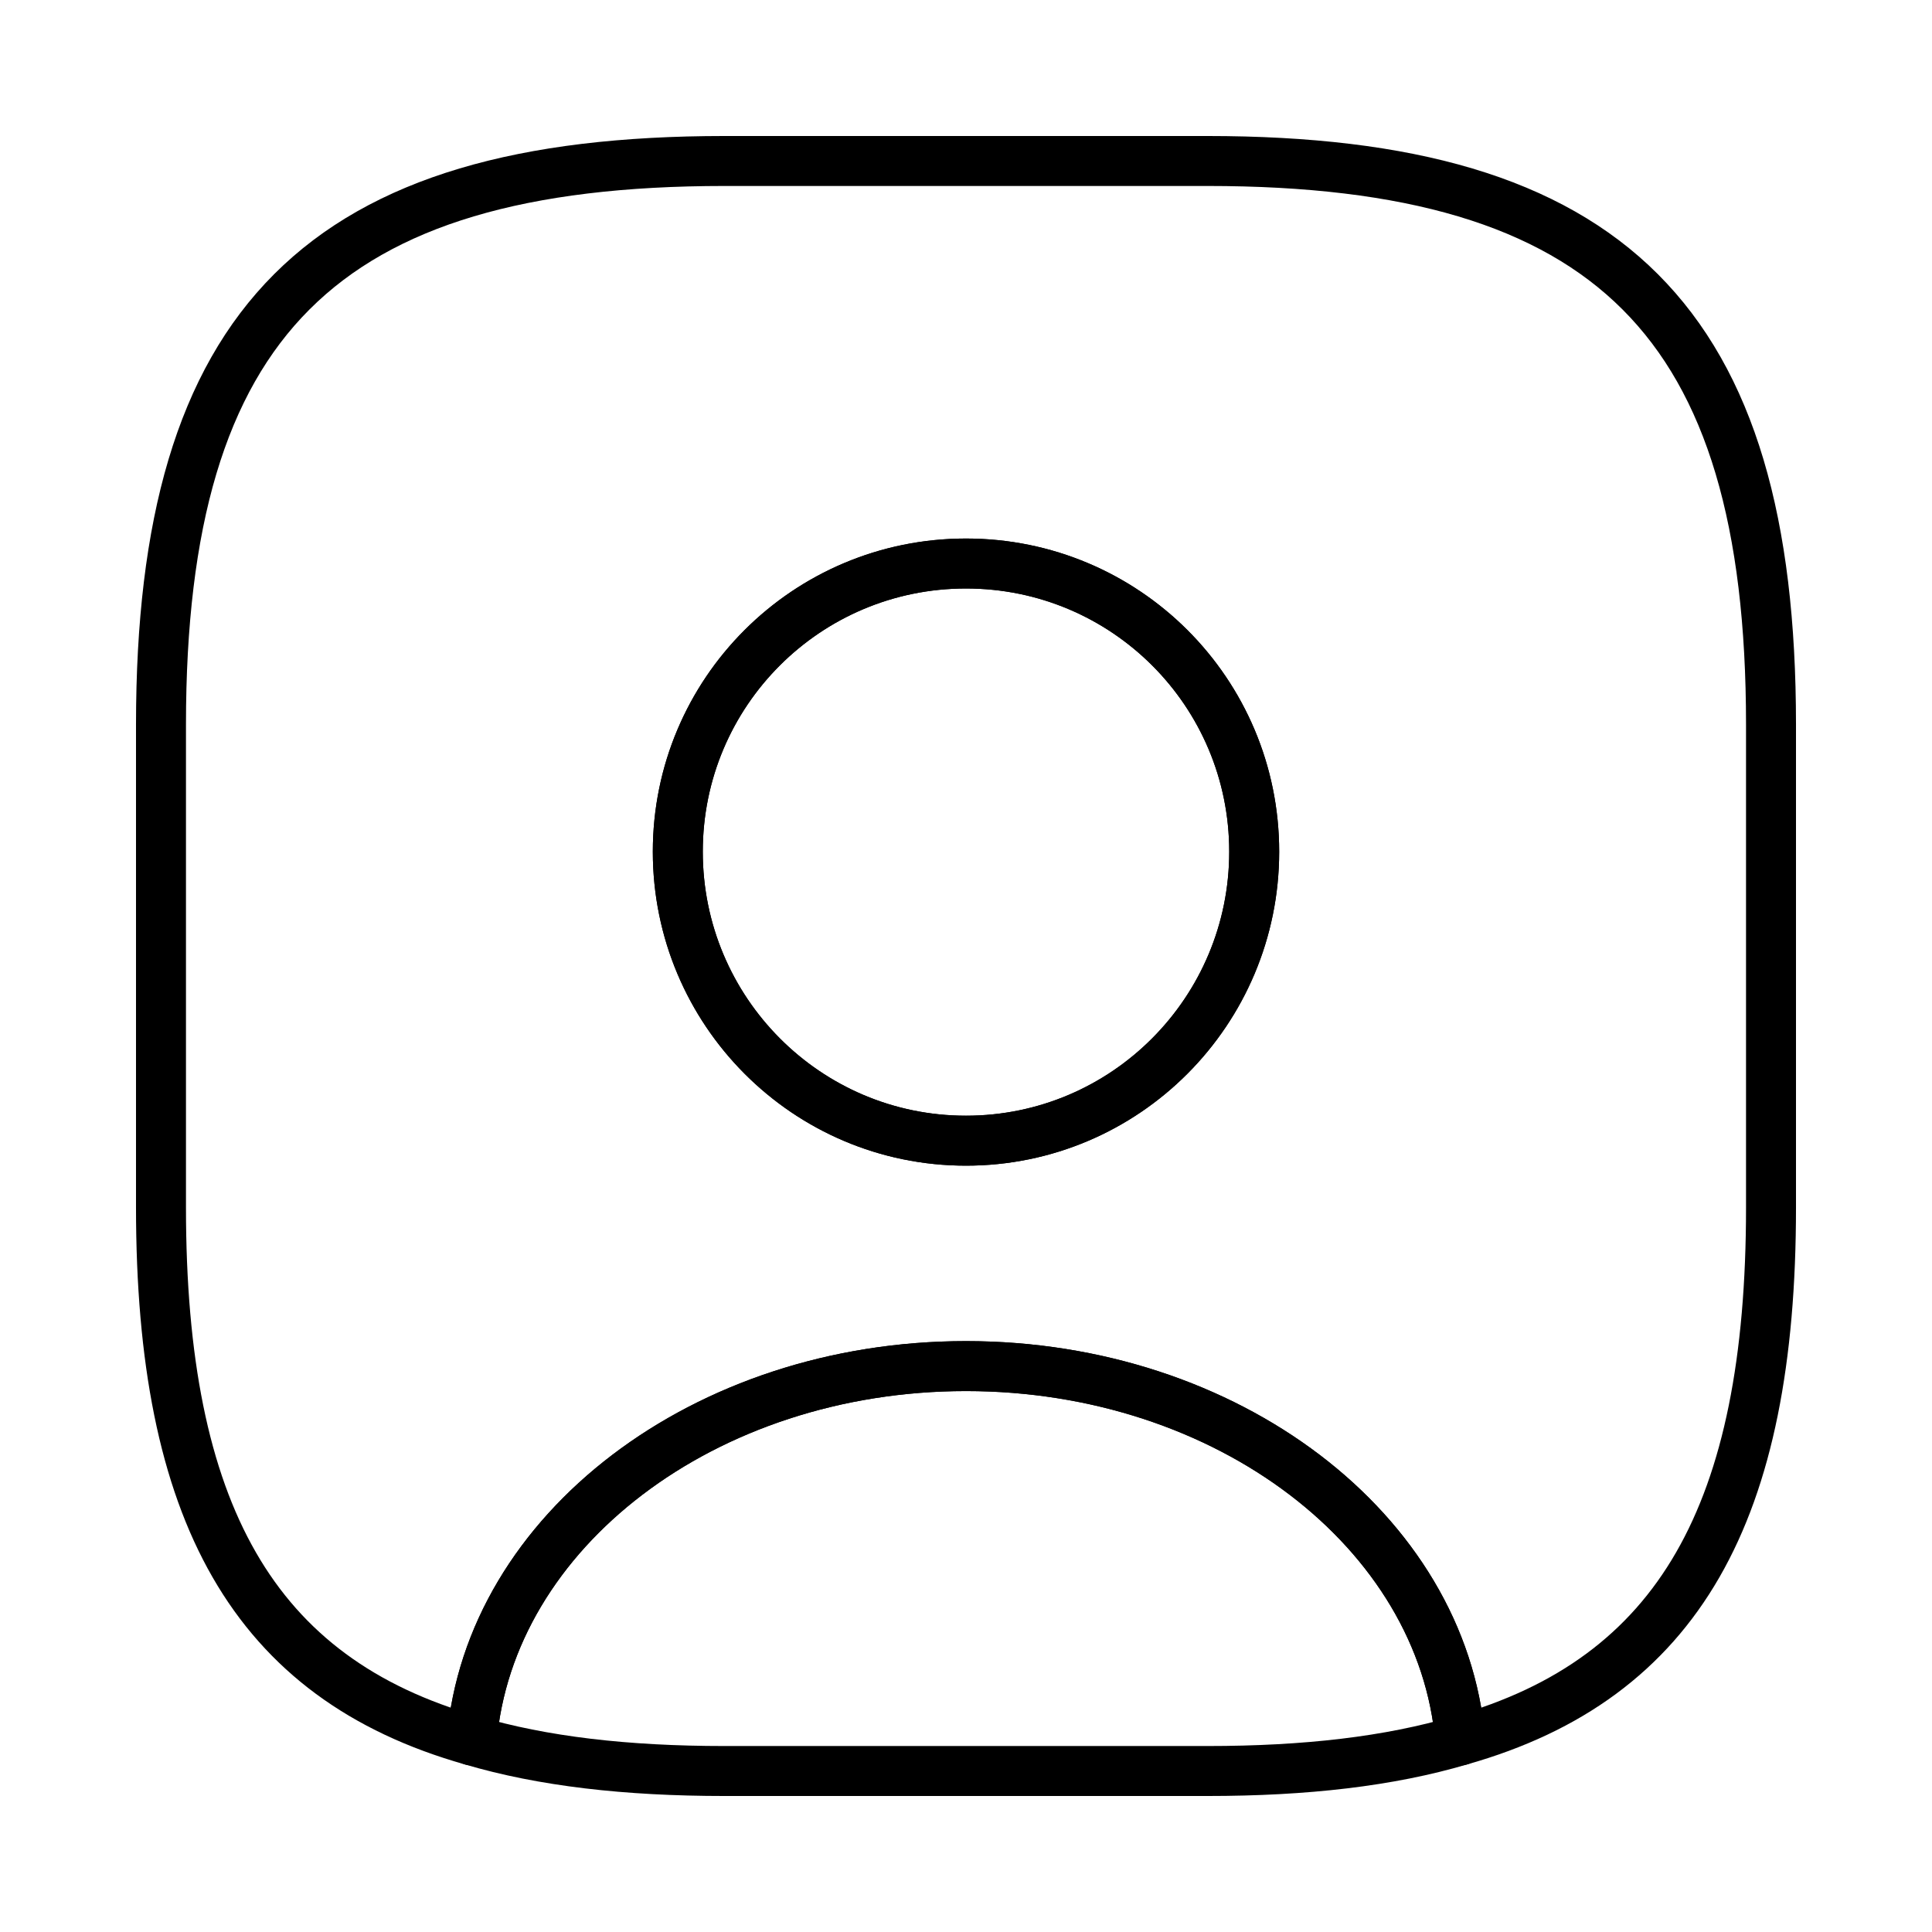<svg width="58" height="58" viewBox="0 0 58 58" fill="none" xmlns="http://www.w3.org/2000/svg">
    <path d="M43.838 52.248C41.712 52.877 39.198 53.167 36.25 53.167H21.75C18.802 53.167 16.288 52.877 14.162 52.248C14.693 45.965 21.146 41.011 29 41.011C36.854 41.011 43.307 45.965 43.838 52.248V52.248Z" stroke="black" stroke-width="1.5" stroke-linecap="round" stroke-linejoin="round"/>
    <path d="M36.25 4.833H21.75C9.667 4.833 4.833 9.667 4.833 21.75V36.25C4.833 45.385 7.588 50.388 14.162 52.248C14.693 45.965 21.146 41.011 29 41.011C36.854 41.011 43.307 45.965 43.838 52.248C50.412 50.388 53.167 45.385 53.167 36.25V21.75C53.167 9.667 48.333 4.833 36.25 4.833ZM29 34.244C24.215 34.244 20.348 30.353 20.348 25.568C20.348 20.783 24.215 16.917 29 16.917C33.785 16.917 37.652 20.783 37.652 25.568C37.652 30.353 33.785 34.244 29 34.244Z" stroke="black" stroke-width="1.5" stroke-linecap="round" stroke-linejoin="round"/>
    <path d="M37.652 25.568C37.652 30.353 33.785 34.244 29 34.244C24.215 34.244 20.348 30.353 20.348 25.568C20.348 20.783 24.215 16.917 29 16.917C33.785 16.917 37.652 20.783 37.652 25.568Z" stroke="black" stroke-width="1.5" stroke-linecap="round" stroke-linejoin="round"/>
</svg>